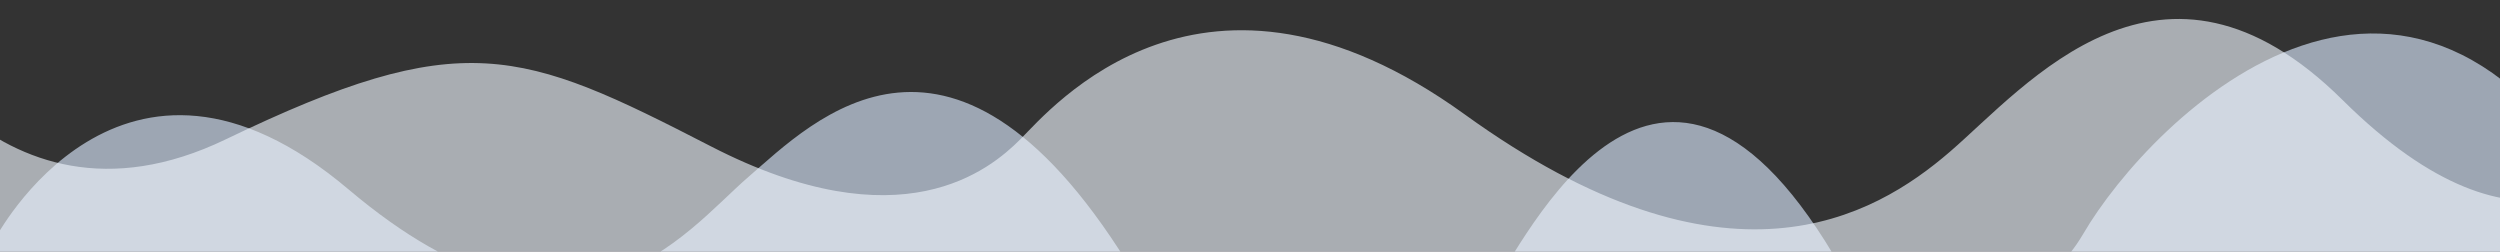 <svg width="1600" height="161" viewBox="0 0 1600 161" version="1.1" xmlns="http://www.w3.org/2000/svg" xmlns:xlink="http://www.w3.org/1999/xlink">
<rect x="0" y="0" width="1600" height="161" fill="#333333" stroke="none"/>
<title>BottomImage</title>
<desc>Created using Figma</desc>
<g id="Canvas" transform="translate(924 -348)">
<g id="BottomImage">
<g id="Shape 2">
<use xlink:href="#path0_fill" transform="translate(-934.144 369.428)" fill="#DAE9FE" fill-opacity="0.631"/>
</g>
<g id="Shape 1">
<use xlink:href="#path1_fill" transform="translate(-1006.95 348.285)" fill="#EDF4FB" fill-opacity="0.631"/>
</g>
</g>
</g>
<defs>
<path id="path0_fill" fill-rule="evenodd" d="M 6.825 131.671C 6.825 131.671 87.589 -23.271 233.191 99.771C 378.793 222.816 448.181 127.114 489.131 91.796C 530.082 56.478 621.083 -38.082 737.11 155.596C 853.136 349.276 943 196.606 966.888 160.153C 990.776 123.696 1081.78 -59.729 1200.07 171.546C 1200.07 171.546 1300.19 202.306 1343.41 128.253C 1386.64 54.199 1558.4 -118.972 1688.07 128.253C 1817.74 375.476 1856.43 177.246 1856.43 177.246L 1864.39 300.286L 724.597 300.286L 0 300.286L 6.825 131.671Z"/>
<path id="path1_fill" fill-rule="evenodd" d="M 2.275 2.34375e-05C 2.275 2.34375e-05 76.213 161.779 227.503 88.864C 378.792 15.95 416.33 30.761 538.045 93.422C 659.759 156.083 716.634 108.233 735.972 88.864C 755.31 69.497 853.136 -47.85 1020.35 72.914C 1187.57 193.681 1281.98 138.993 1330.89 96.84C 1379.81 54.686 1466.26 -51.267 1582.28 63.8C 1698.31 178.868 1764.29 110.511 1785.9 83.168C 1807.51 55.825 1840.5 -14.811 1886 36.458L 1886 184.564L 0 184.564L 2.275 2.34375e-05Z"/>
</defs>
</svg>
